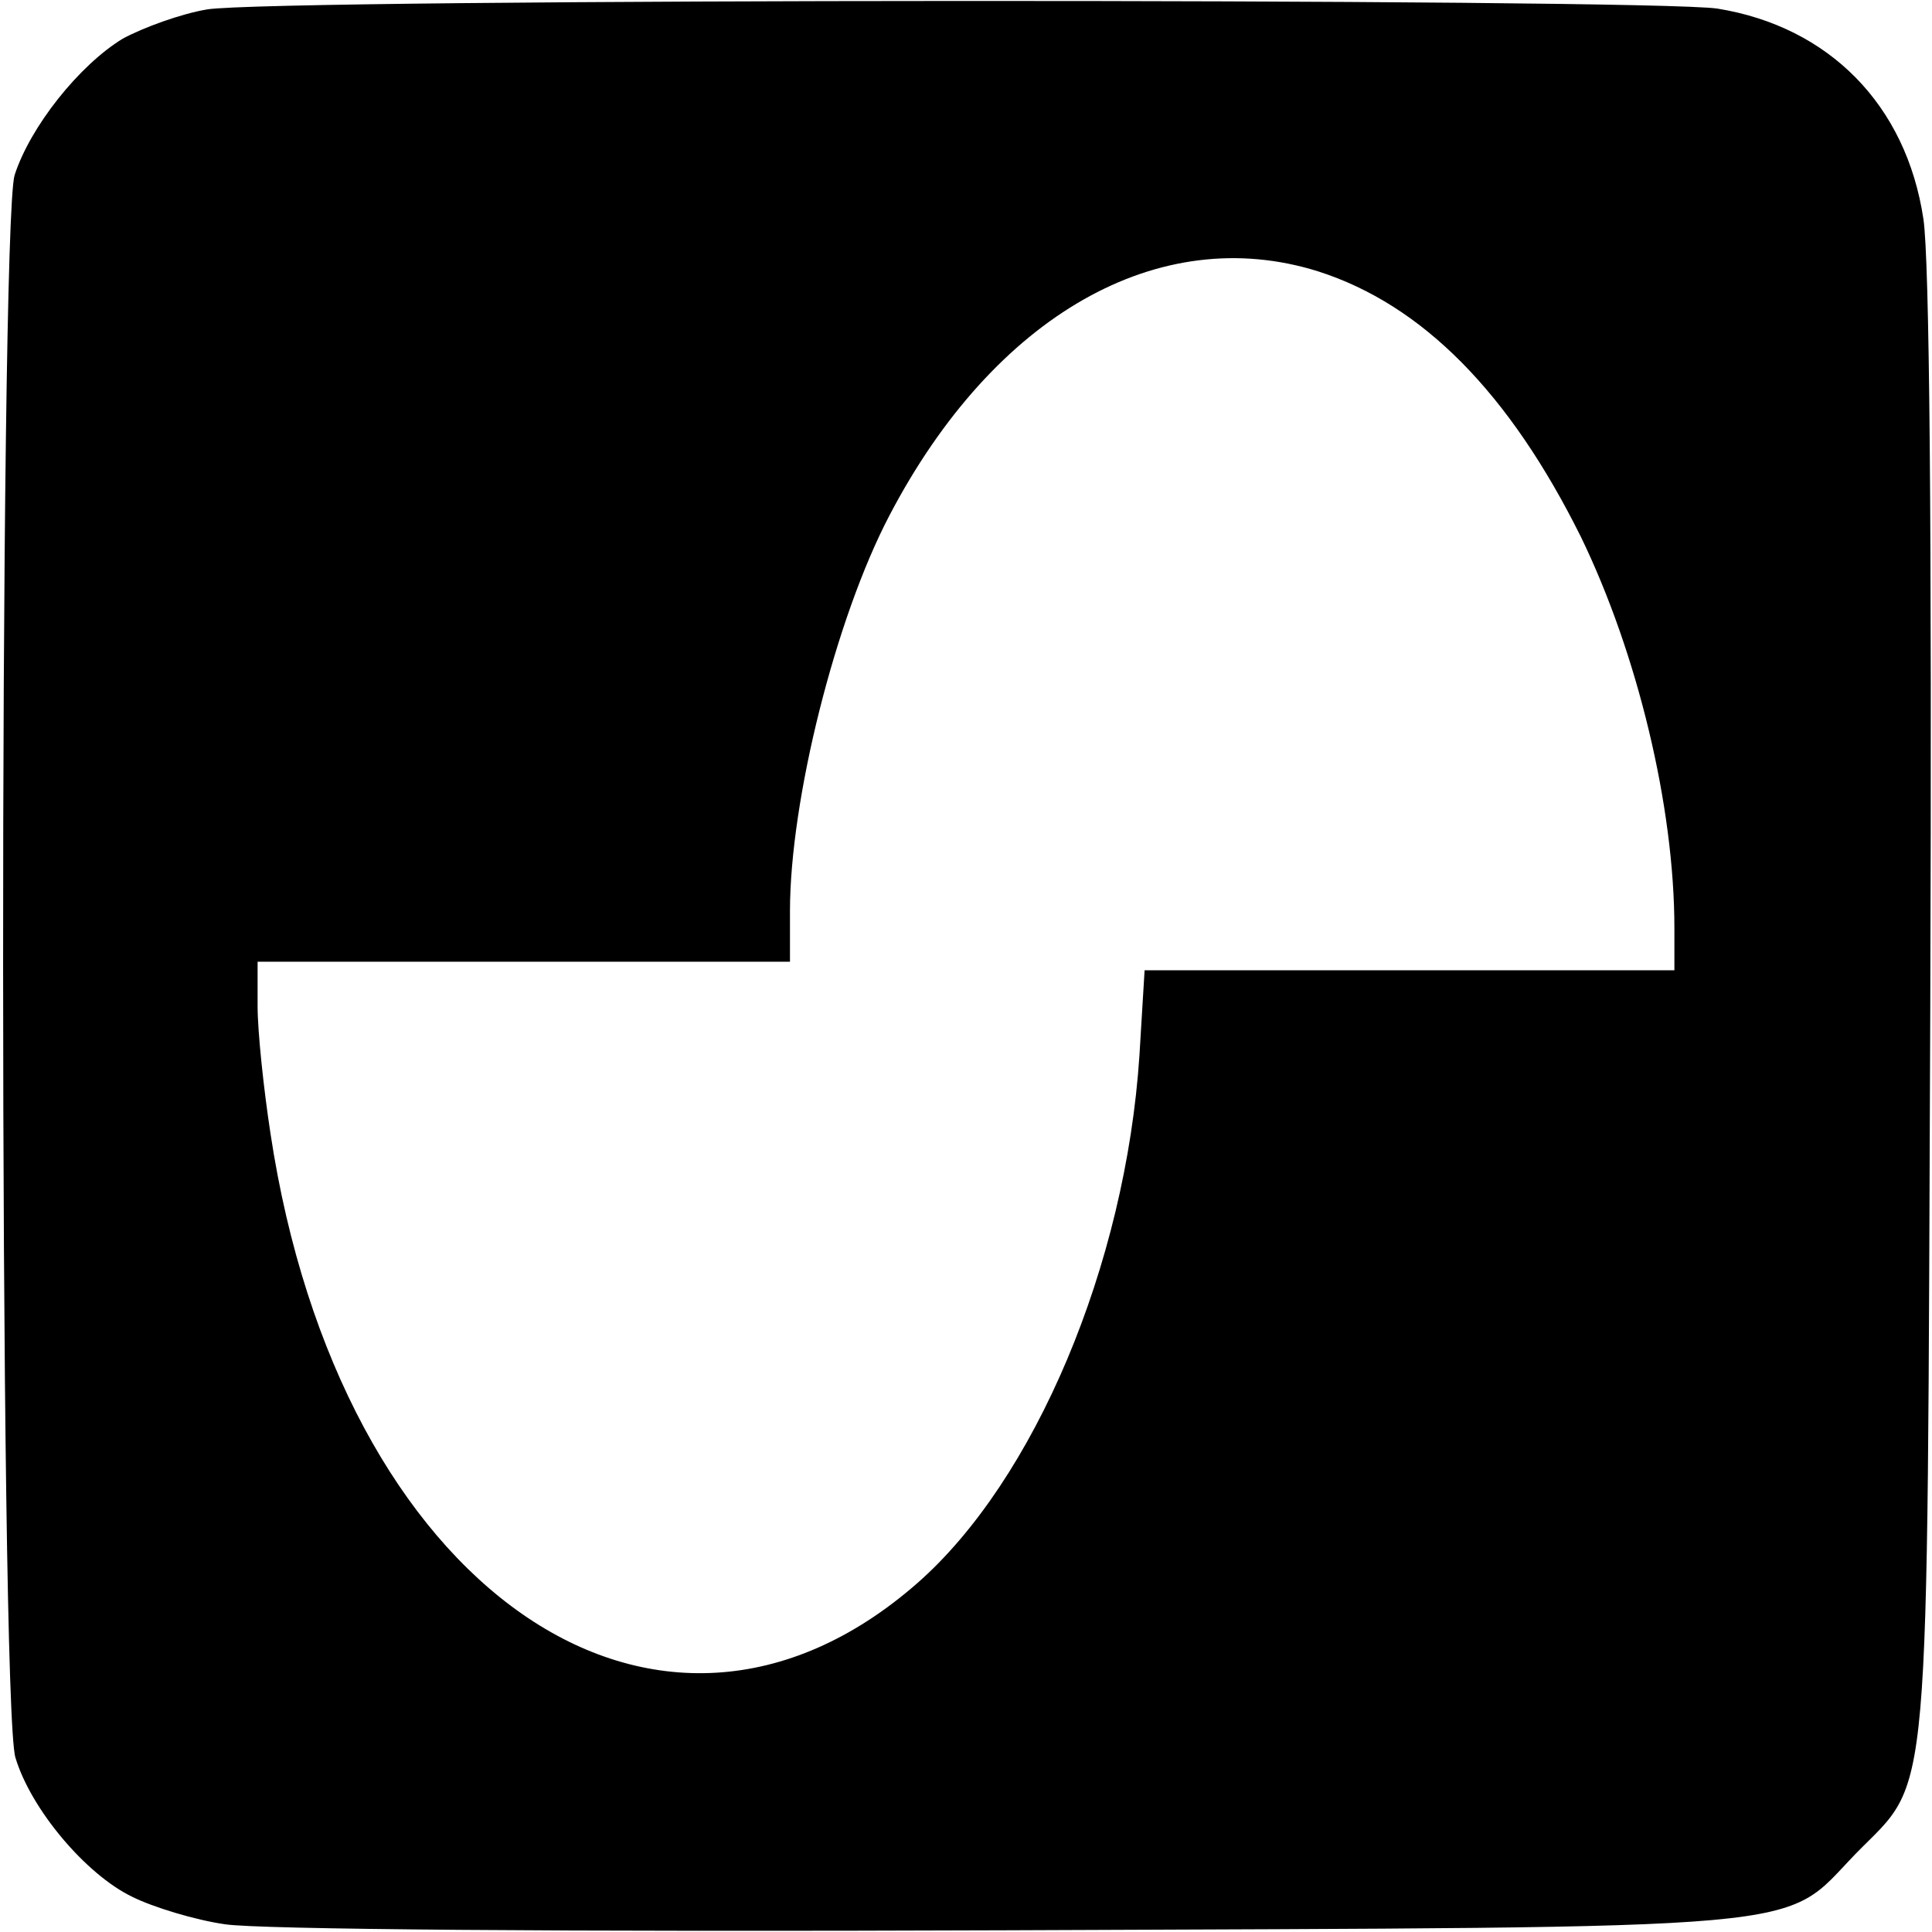 <?xml version="1.0" standalone="no"?>
<!DOCTYPE svg PUBLIC "-//W3C//DTD SVG 20010904//EN"
 "http://www.w3.org/TR/2001/REC-SVG-20010904/DTD/svg10.dtd">
<svg version="1.0" xmlns="http://www.w3.org/2000/svg"
 width="100%" height="100%" viewBox="0 0 225 225"
 preserveAspectRatio="xMidYMid meet">

<g transform="translate(0,225) scale(0.1,-0.1)"
fill="#000000" stroke="none">
<path d="M241 2239 c-30 -5 -74 -21 -98 -34 -51 -31 -108 -103 -126 -159 -18
-60 -18 -1783 1 -1843 18 -60 82 -136 136 -162 24 -12 73 -27 108 -32 39 -6
388 -9 908 -7 963 4 903 -2 991 89 89 91 83 31 87 989 2 565 -1 868 -8 915
-20 133 -110 224 -240 245 -81 12 -1682 12 -1759 -1z m1294 -305 c122 -39 223
-142 306 -309 66 -136 109 -314 109 -456 l0 -49 -308 0 -309 0 -6 -99 c-16
-244 -122 -495 -259 -615 -302 -264 -673 -6 -753 524 -8 52 -15 119 -15 148
l0 52 310 0 310 0 0 59 c0 129 53 341 116 461 122 233 314 342 499 284z"/>
</g>
</svg>
